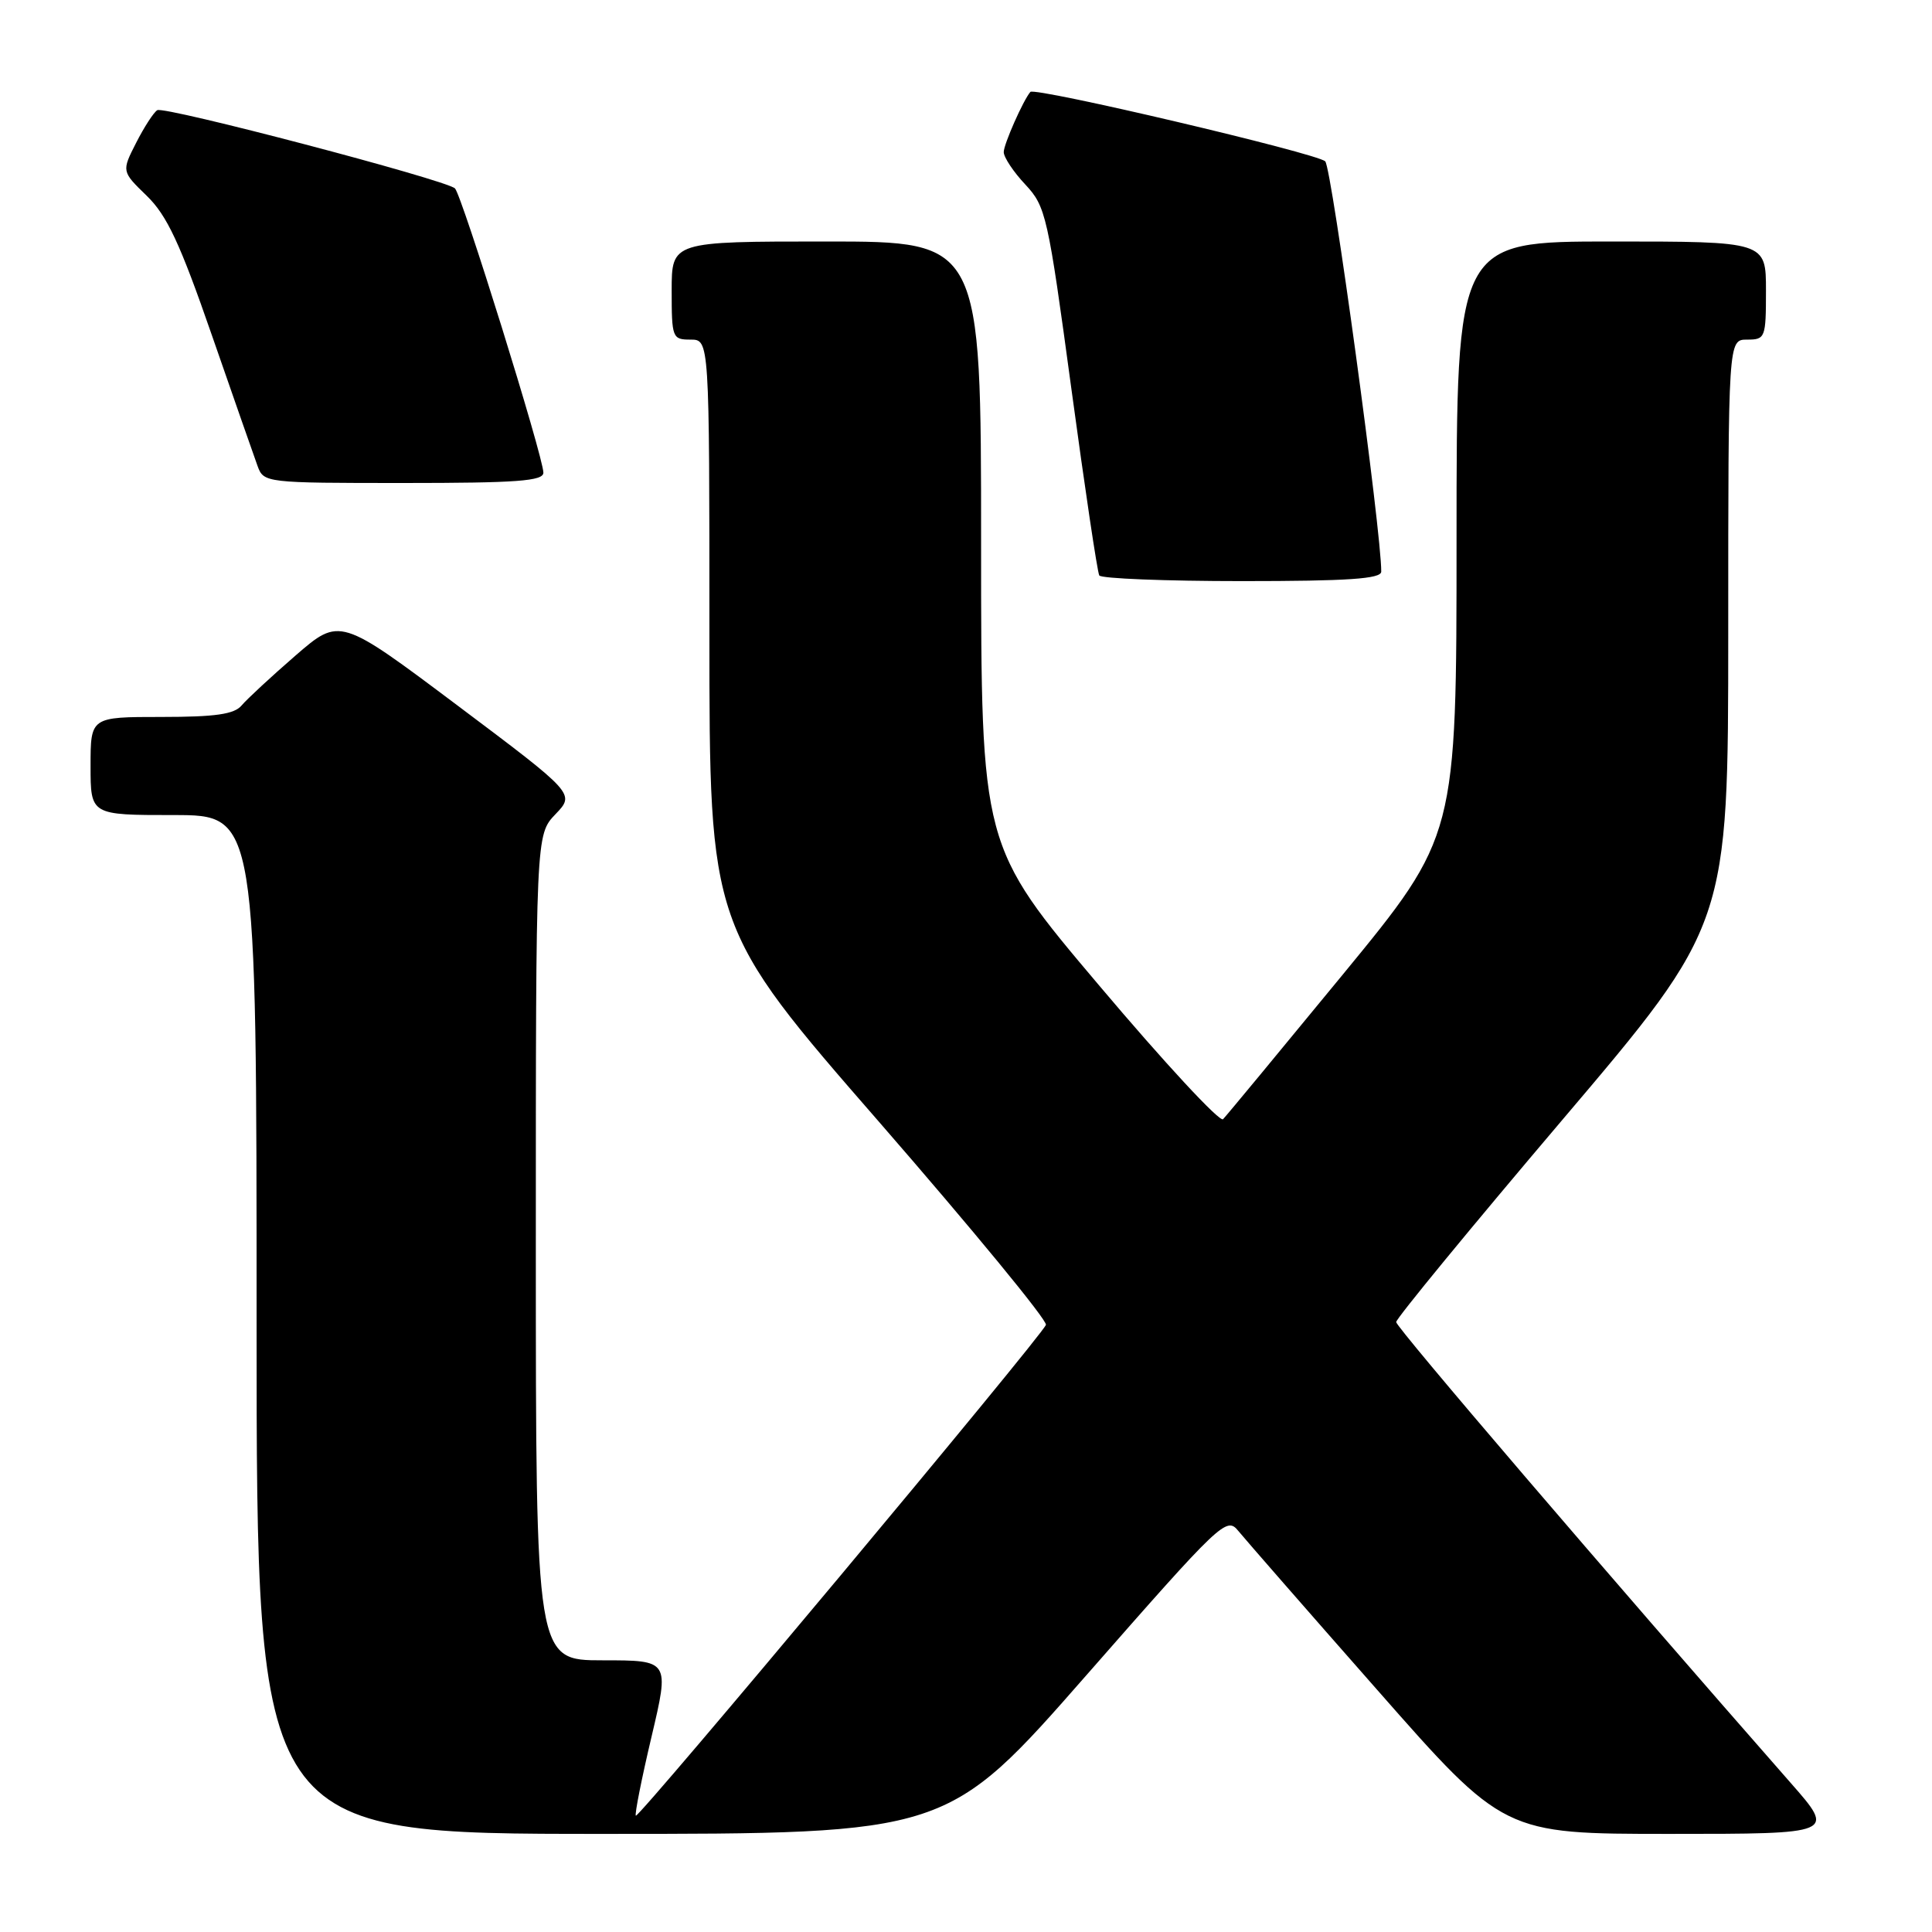 <?xml version="1.0" encoding="UTF-8" standalone="no"?>
<!DOCTYPE svg PUBLIC "-//W3C//DTD SVG 1.1//EN" "http://www.w3.org/Graphics/SVG/1.1/DTD/svg11.dtd" >
<svg xmlns="http://www.w3.org/2000/svg" xmlns:xlink="http://www.w3.org/1999/xlink" version="1.1" viewBox="0 0 256 256">
 <g >
 <path fill="currentColor"
d=" M 143.99 221.93 C 161.79 201.63 162.52 200.93 164.07 202.84 C 164.96 203.93 173.24 213.42 182.48 223.91 C 199.27 243.00 199.27 243.00 221.24 243.00 C 243.21 243.00 243.21 243.00 237.28 236.25 C 212.94 208.52 185.00 175.89 185.00 175.18 C 185.00 174.71 194.90 162.66 207.00 148.41 C 229.00 122.50 229.00 122.50 229.00 83.75 C 229.00 45.00 229.00 45.00 231.50 45.00 C 233.91 45.00 234.00 44.77 234.00 38.50 C 234.00 32.00 234.00 32.00 213.50 32.00 C 193.00 32.00 193.00 32.00 193.00 71.39 C 193.00 110.78 193.00 110.78 177.92 129.14 C 169.62 139.24 162.49 147.86 162.06 148.30 C 161.64 148.75 154.25 140.78 145.65 130.59 C 130.00 112.08 130.00 112.08 130.00 72.04 C 130.00 32.00 130.00 32.00 109.50 32.00 C 89.00 32.00 89.00 32.00 89.00 38.50 C 89.00 44.77 89.09 45.00 91.50 45.00 C 94.00 45.00 94.00 45.00 94.00 83.92 C 94.00 122.85 94.00 122.85 116.49 148.67 C 128.85 162.88 138.80 174.97 138.59 175.55 C 138.06 177.05 84.64 240.97 84.25 240.59 C 84.08 240.41 85.01 235.71 86.33 230.13 C 88.72 220.00 88.72 220.00 79.86 220.00 C 71.00 220.00 71.00 220.00 71.00 165.30 C 71.00 110.61 71.00 110.61 73.60 107.89 C 76.20 105.18 76.20 105.18 60.62 93.48 C 45.03 81.78 45.03 81.78 39.16 86.86 C 35.93 89.66 32.72 92.64 32.02 93.47 C 31.05 94.64 28.56 95.00 21.38 95.00 C 12.00 95.00 12.00 95.00 12.00 101.50 C 12.00 108.00 12.00 108.00 23.00 108.00 C 34.00 108.00 34.00 108.00 34.00 175.50 C 34.00 243.00 34.00 243.00 79.76 243.00 C 125.52 243.00 125.52 243.00 143.99 221.93 Z  M 183.02 75.75 C 183.08 70.70 176.47 22.27 175.60 21.38 C 174.56 20.32 137.11 11.51 136.53 12.18 C 135.58 13.28 133.00 19.12 133.00 20.15 C 133.00 20.84 134.29 22.78 135.86 24.45 C 138.59 27.37 138.85 28.55 141.96 51.50 C 143.75 64.70 145.41 75.84 145.66 76.25 C 145.91 76.66 154.42 77.00 164.56 77.00 C 178.64 77.00 183.00 76.70 183.02 75.75 Z  M 72.00 62.63 C 72.00 60.55 61.17 25.76 60.28 24.96 C 58.97 23.80 21.77 14.03 20.84 14.60 C 20.36 14.89 19.10 16.84 18.04 18.92 C 16.11 22.71 16.11 22.71 19.45 25.95 C 22.12 28.54 23.86 32.25 28.05 44.35 C 30.94 52.68 33.68 60.51 34.13 61.75 C 34.94 63.97 35.17 64.00 53.48 64.00 C 68.52 64.00 72.00 63.74 72.00 62.63 Z "/>
</g>
</svg>